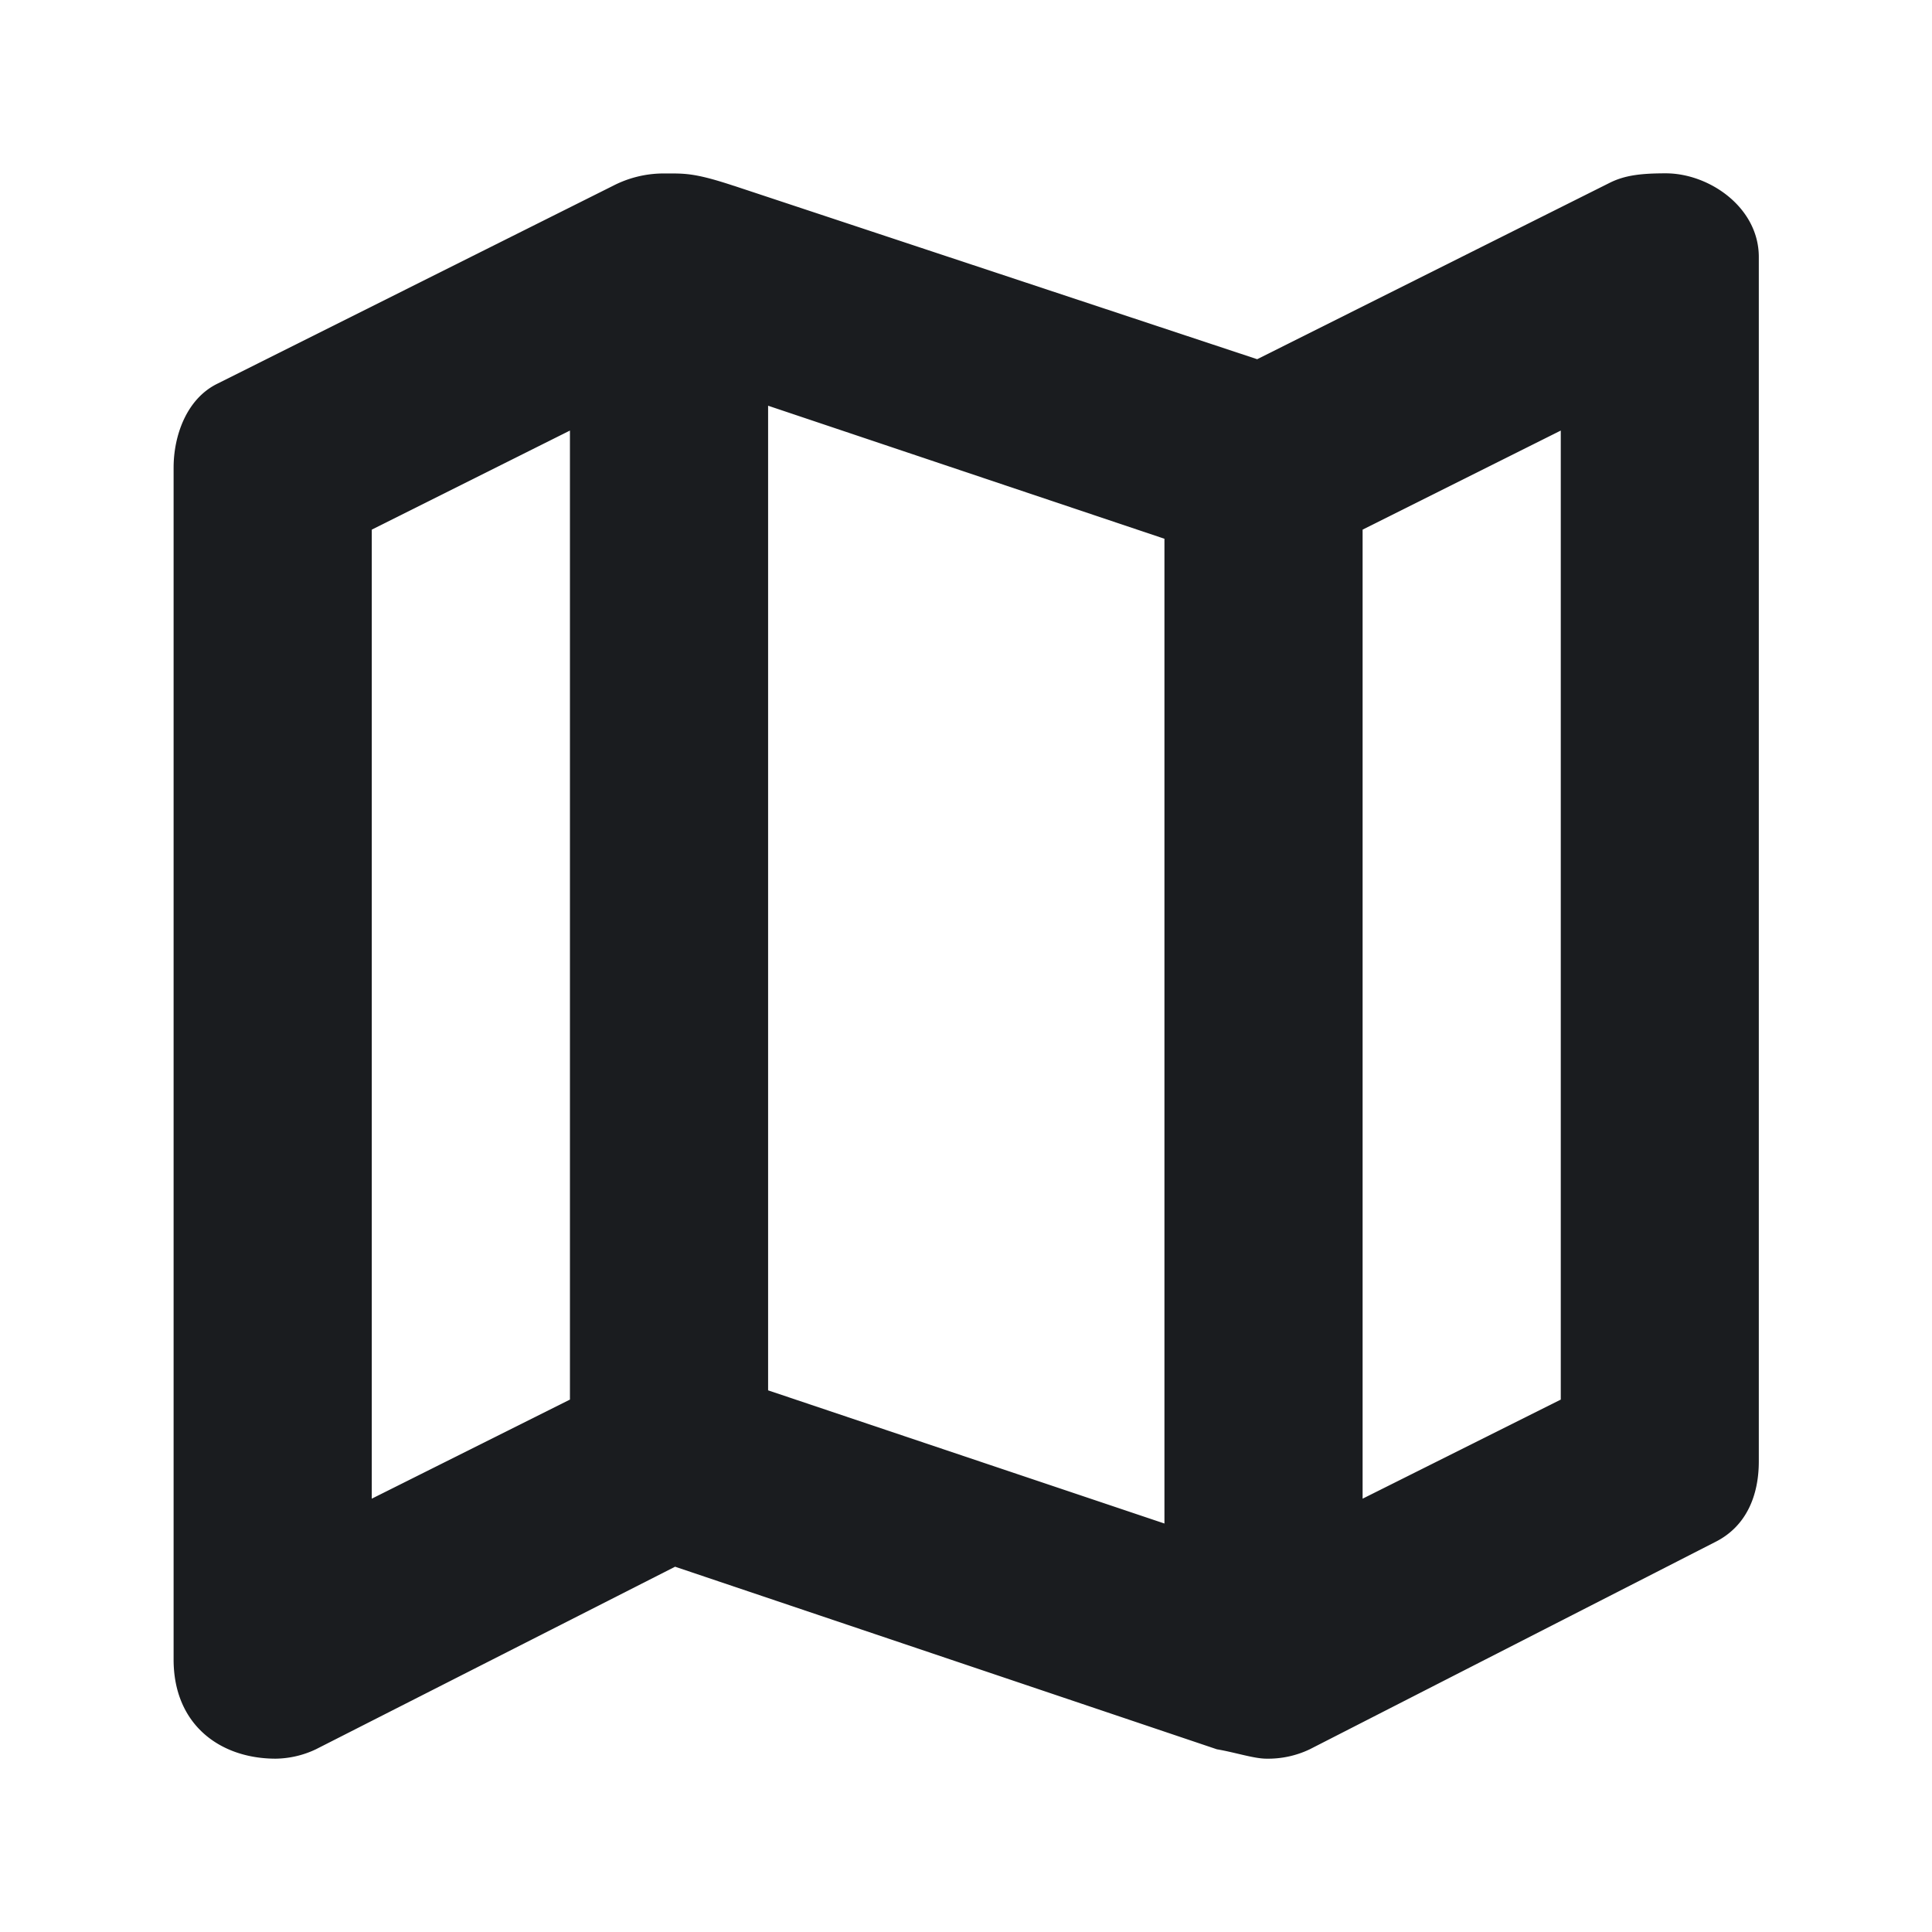 <svg xmlns="http://www.w3.org/2000/svg" width="14" height="14" fill="none"><g clip-path="url(#a)"><path fill="#1A1C1F" fill-rule="evenodd" d="M5.317 1.346 9.11 2.603l2.558-1.28c.108-.053.224-.067.403-.067.315 0 .674.247.674.606v8.728c0 .247-.09.47-.314.583l-2.94 1.503a.7.7 0 0 1-.314.068c-.09 0-.224-.045-.359-.068l-3.926-1.323-2.603 1.323a.7.7 0 0 1-.291.068c-.404 0-.74-.247-.74-.718V3.388c0-.225.09-.494.314-.606l2.871-1.436a.8.8 0 0 1 .356-.089h.07c.113 0 .2.007.45.09m.247 1.593v7.135l2.872.965V3.904zm5.744.18-1.436.718v7.022l1.436-.718zm-7.18 0-1.436.718v7.022l1.436-.718z" clip-rule="evenodd"/></g><defs><clipPath id="a"><path fill="#fff" d="M0 0h14v14H0z"/></clipPath></defs></svg>